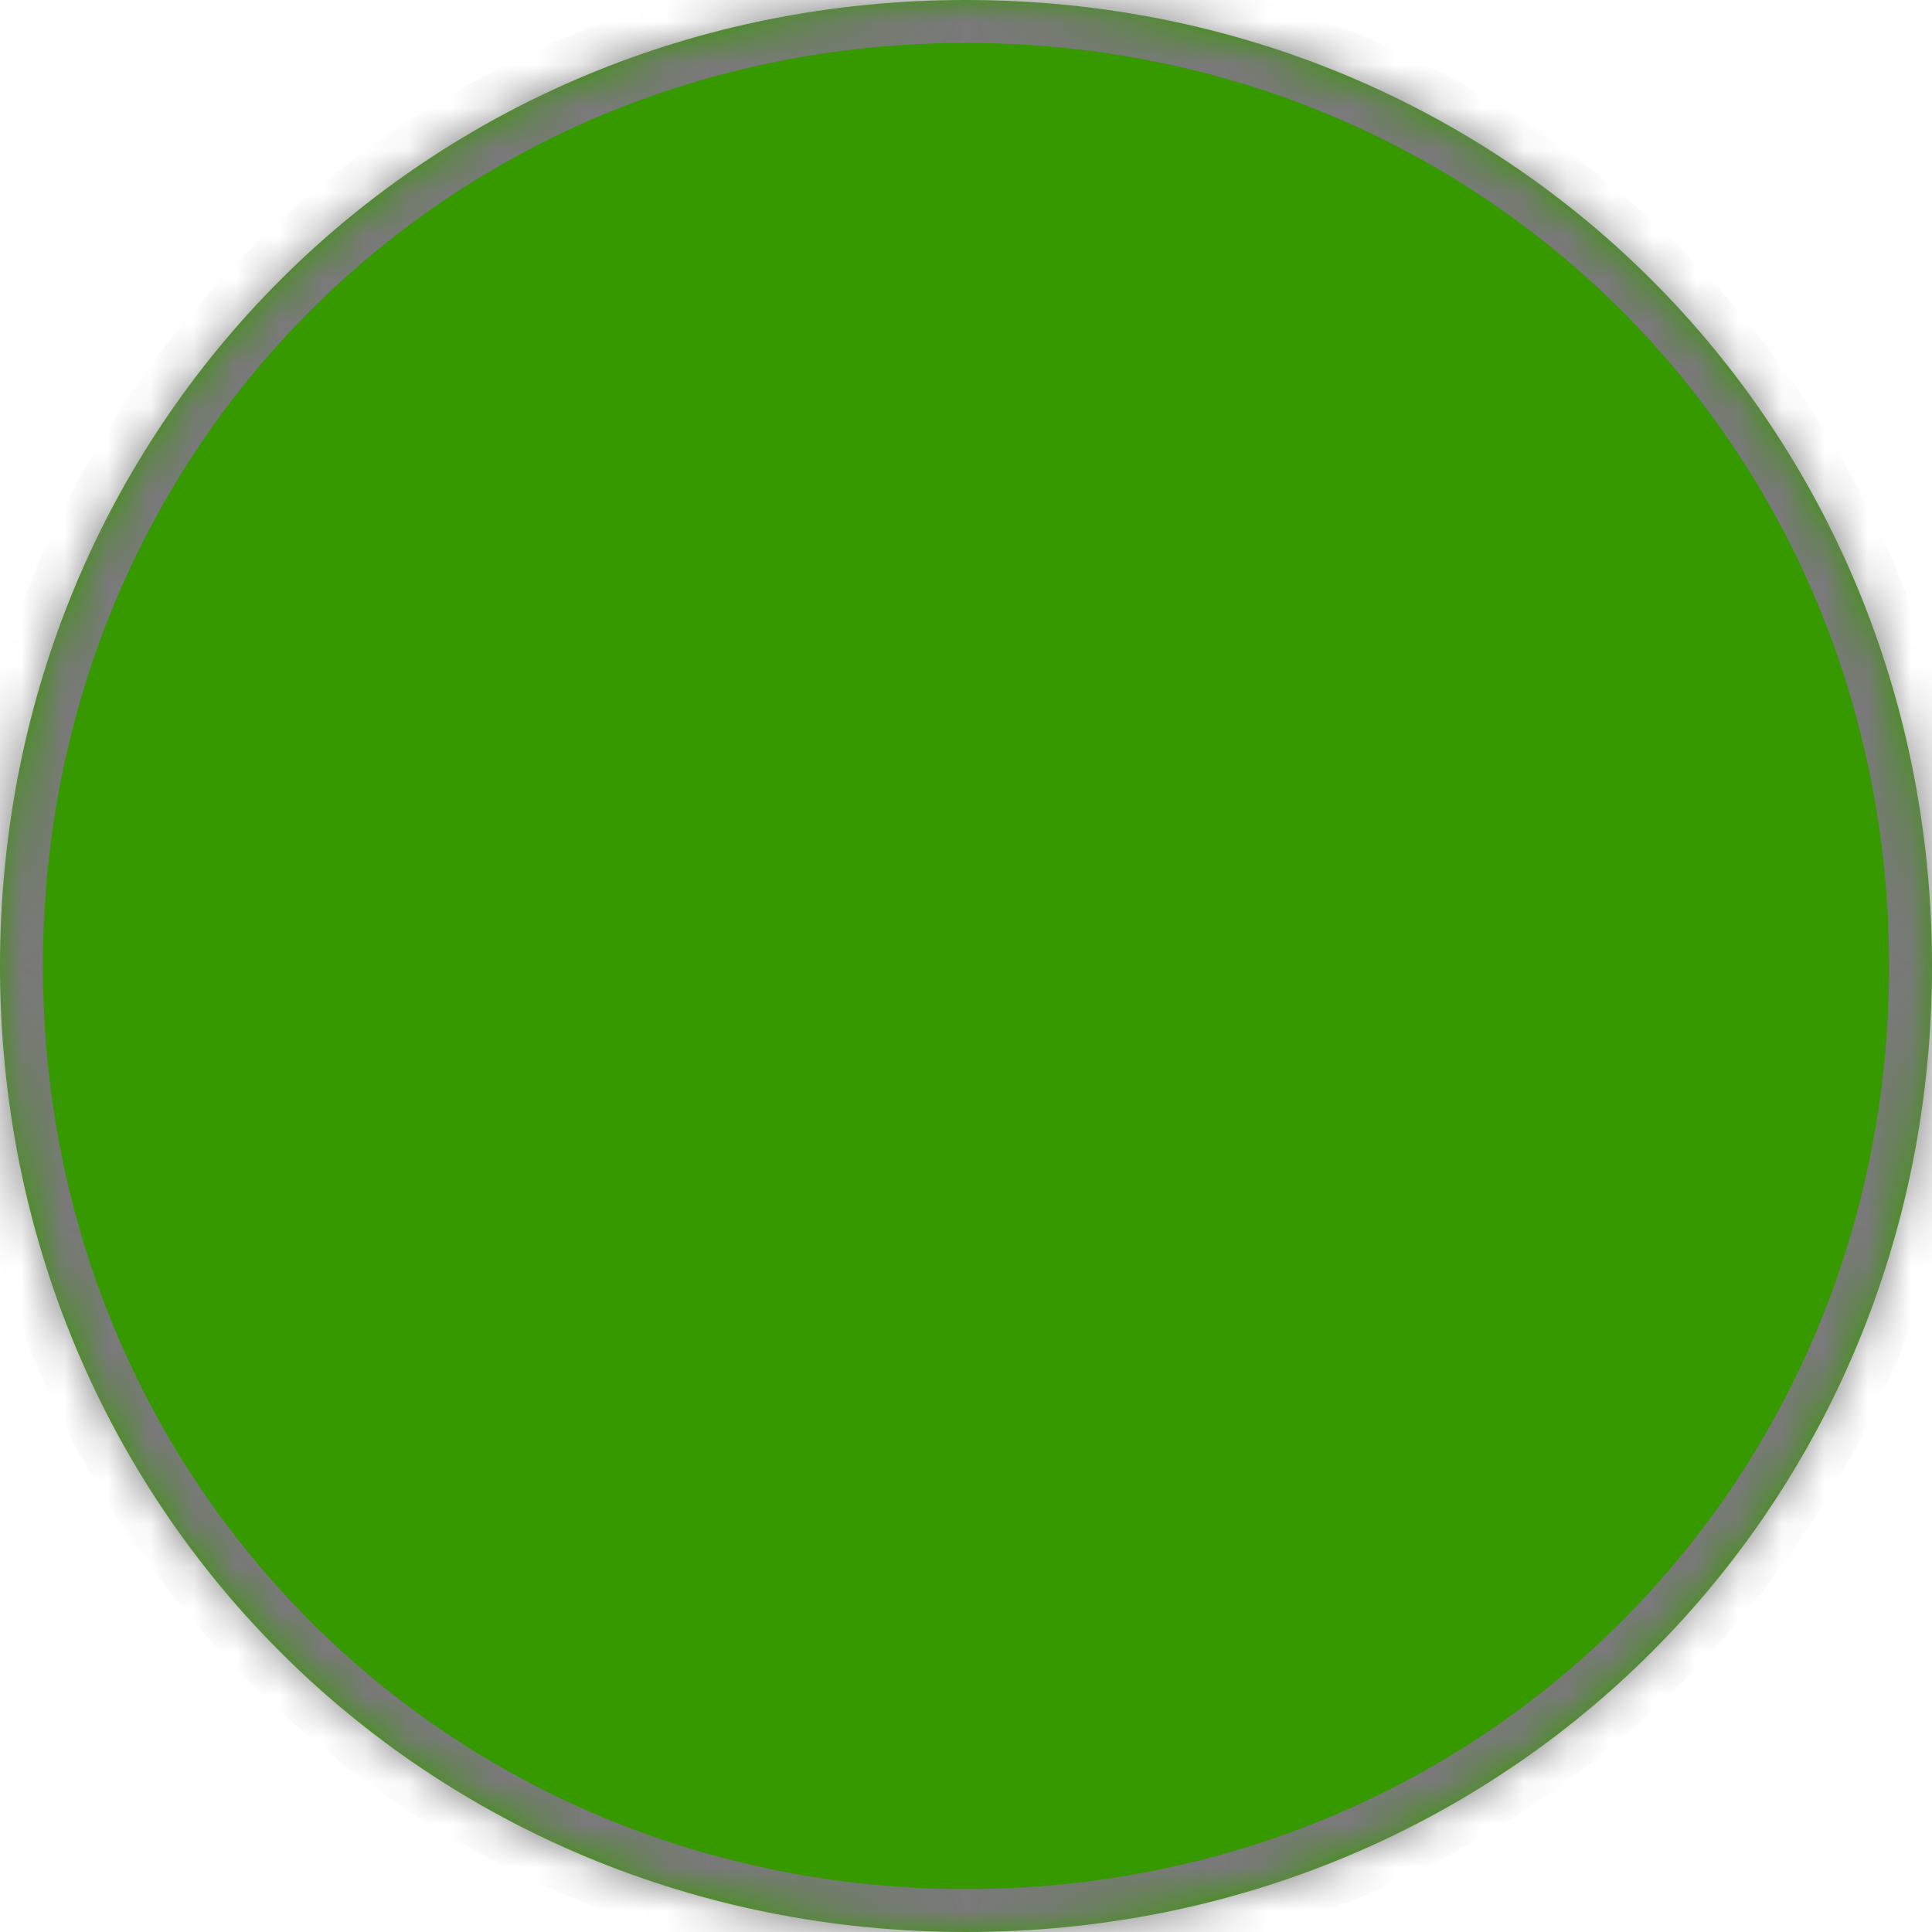 ﻿<?xml version="1.0" encoding="utf-8"?>
<svg version="1.1" xmlns:xlink="http://www.w3.org/1999/xlink" width="45px" height="45px" xmlns="http://www.w3.org/2000/svg">
  <defs>
    <pattern id="BGPattern" patternUnits="userSpaceOnUse" alignment="0 0" imageRepeat="None" />
    <mask fill="white" id="Clip20">
      <path d="M 0 22.5  C 0 9.9  9.9 0  22.5 0  C 35.1 0  45 9.9  45 22.5  C 45 35.1  35.1 45  22.5 45  C 9.9 45  0 35.1  0 22.5  Z " fill-rule="evenodd" />
    </mask>
  </defs>
  <g transform="matrix(1 0 0 1 -321 -401 )">
    <path d="M 0 22.5  C 0 9.9  9.9 0  22.5 0  C 35.1 0  45 9.9  45 22.5  C 45 35.1  35.1 45  22.5 45  C 9.9 45  0 35.1  0 22.5  Z " fill-rule="nonzero" fill="rgba(54, 153, 0, 1)" stroke="none" transform="matrix(1 0 0 1 321 401 )" class="fill" />
    <path d="M 0 22.5  C 0 9.9  9.9 0  22.5 0  C 35.1 0  45 9.9  45 22.5  C 45 35.1  35.1 45  22.5 45  C 9.9 45  0 35.1  0 22.5  Z " stroke-width="2" stroke-dasharray="0" stroke="rgba(121, 121, 121, 1)" fill="none" transform="matrix(1 0 0 1 321 401 )" class="stroke" mask="url(#Clip20)" />
  </g>
</svg>